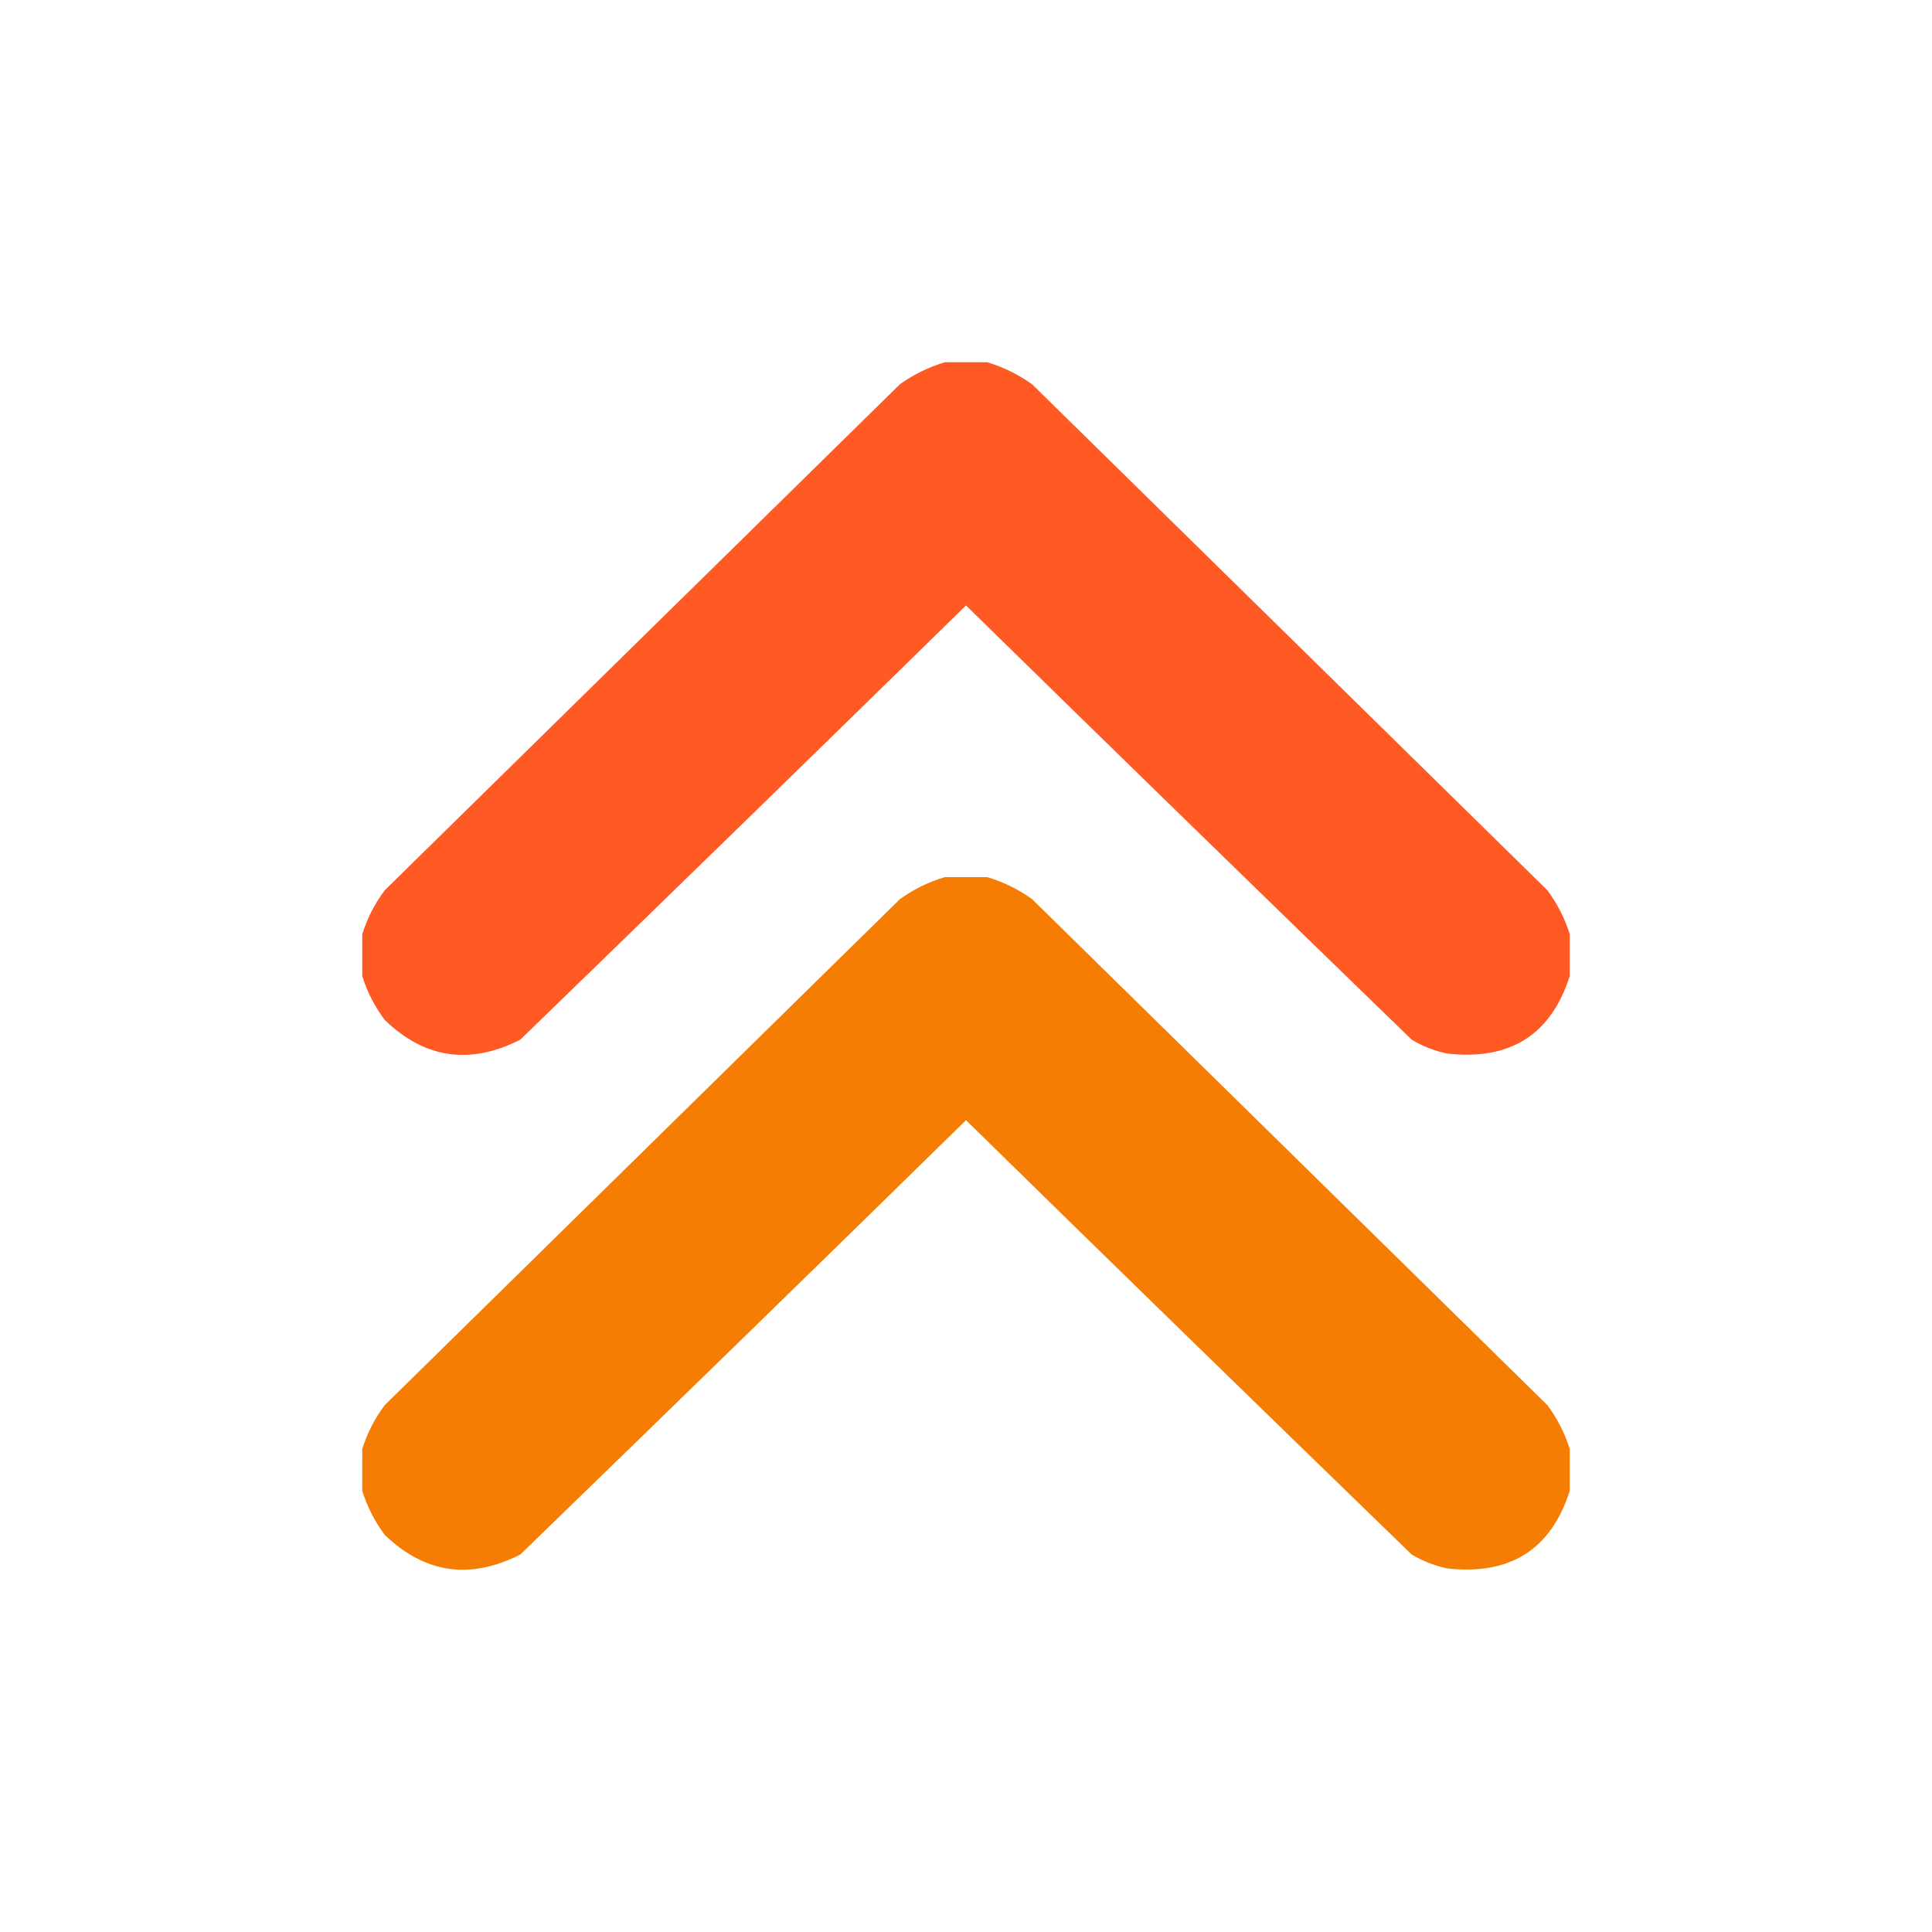 <svg width="16" height="16" viewBox="0 0 16 16" fill="none" xmlns="http://www.w3.org/2000/svg">
<path opacity="0.988" fill-rule="evenodd" clip-rule="evenodd" d="M3 12.346C3 12.231 3 12.116 3 12.001C3.04 11.871 3.102 11.749 3.186 11.637C4.608 10.24 6.031 8.843 7.453 7.446C7.568 7.364 7.692 7.303 7.824 7.264C7.941 7.264 8.059 7.264 8.176 7.264C8.308 7.303 8.432 7.364 8.547 7.446C9.969 8.843 11.392 10.24 12.815 11.637C12.898 11.749 12.96 11.871 13 12.001C13 12.116 13 12.231 13 12.346C12.845 12.833 12.506 13.047 11.984 12.989C11.88 12.966 11.783 12.928 11.691 12.874C10.458 11.678 9.227 10.48 8 9.277C6.773 10.48 5.542 11.678 4.309 12.874C3.892 13.085 3.518 13.031 3.186 12.711C3.102 12.598 3.04 12.476 3 12.346Z" fill="#F57C00"/>
<path opacity="0.988" fill-rule="evenodd" clip-rule="evenodd" d="M3 8.083C3 7.968 3 7.853 3 7.737C3.04 7.607 3.102 7.486 3.186 7.373C4.608 5.976 6.031 4.579 7.453 3.182C7.568 3.1 7.692 3.04 7.824 3C7.941 3 8.059 3 8.176 3C8.308 3.04 8.432 3.1 8.547 3.182C9.969 4.579 11.392 5.976 12.815 7.373C12.898 7.486 12.96 7.607 13 7.737C13 7.853 13 7.968 13 8.083C12.845 8.57 12.506 8.784 11.984 8.725C11.88 8.703 11.783 8.665 11.691 8.61C10.458 7.415 9.227 6.216 8 5.014C6.773 6.216 5.542 7.415 4.309 8.61C3.892 8.822 3.518 8.767 3.186 8.447C3.102 8.334 3.04 8.213 3 8.083Z" fill="#FF5722"/>
</svg>
